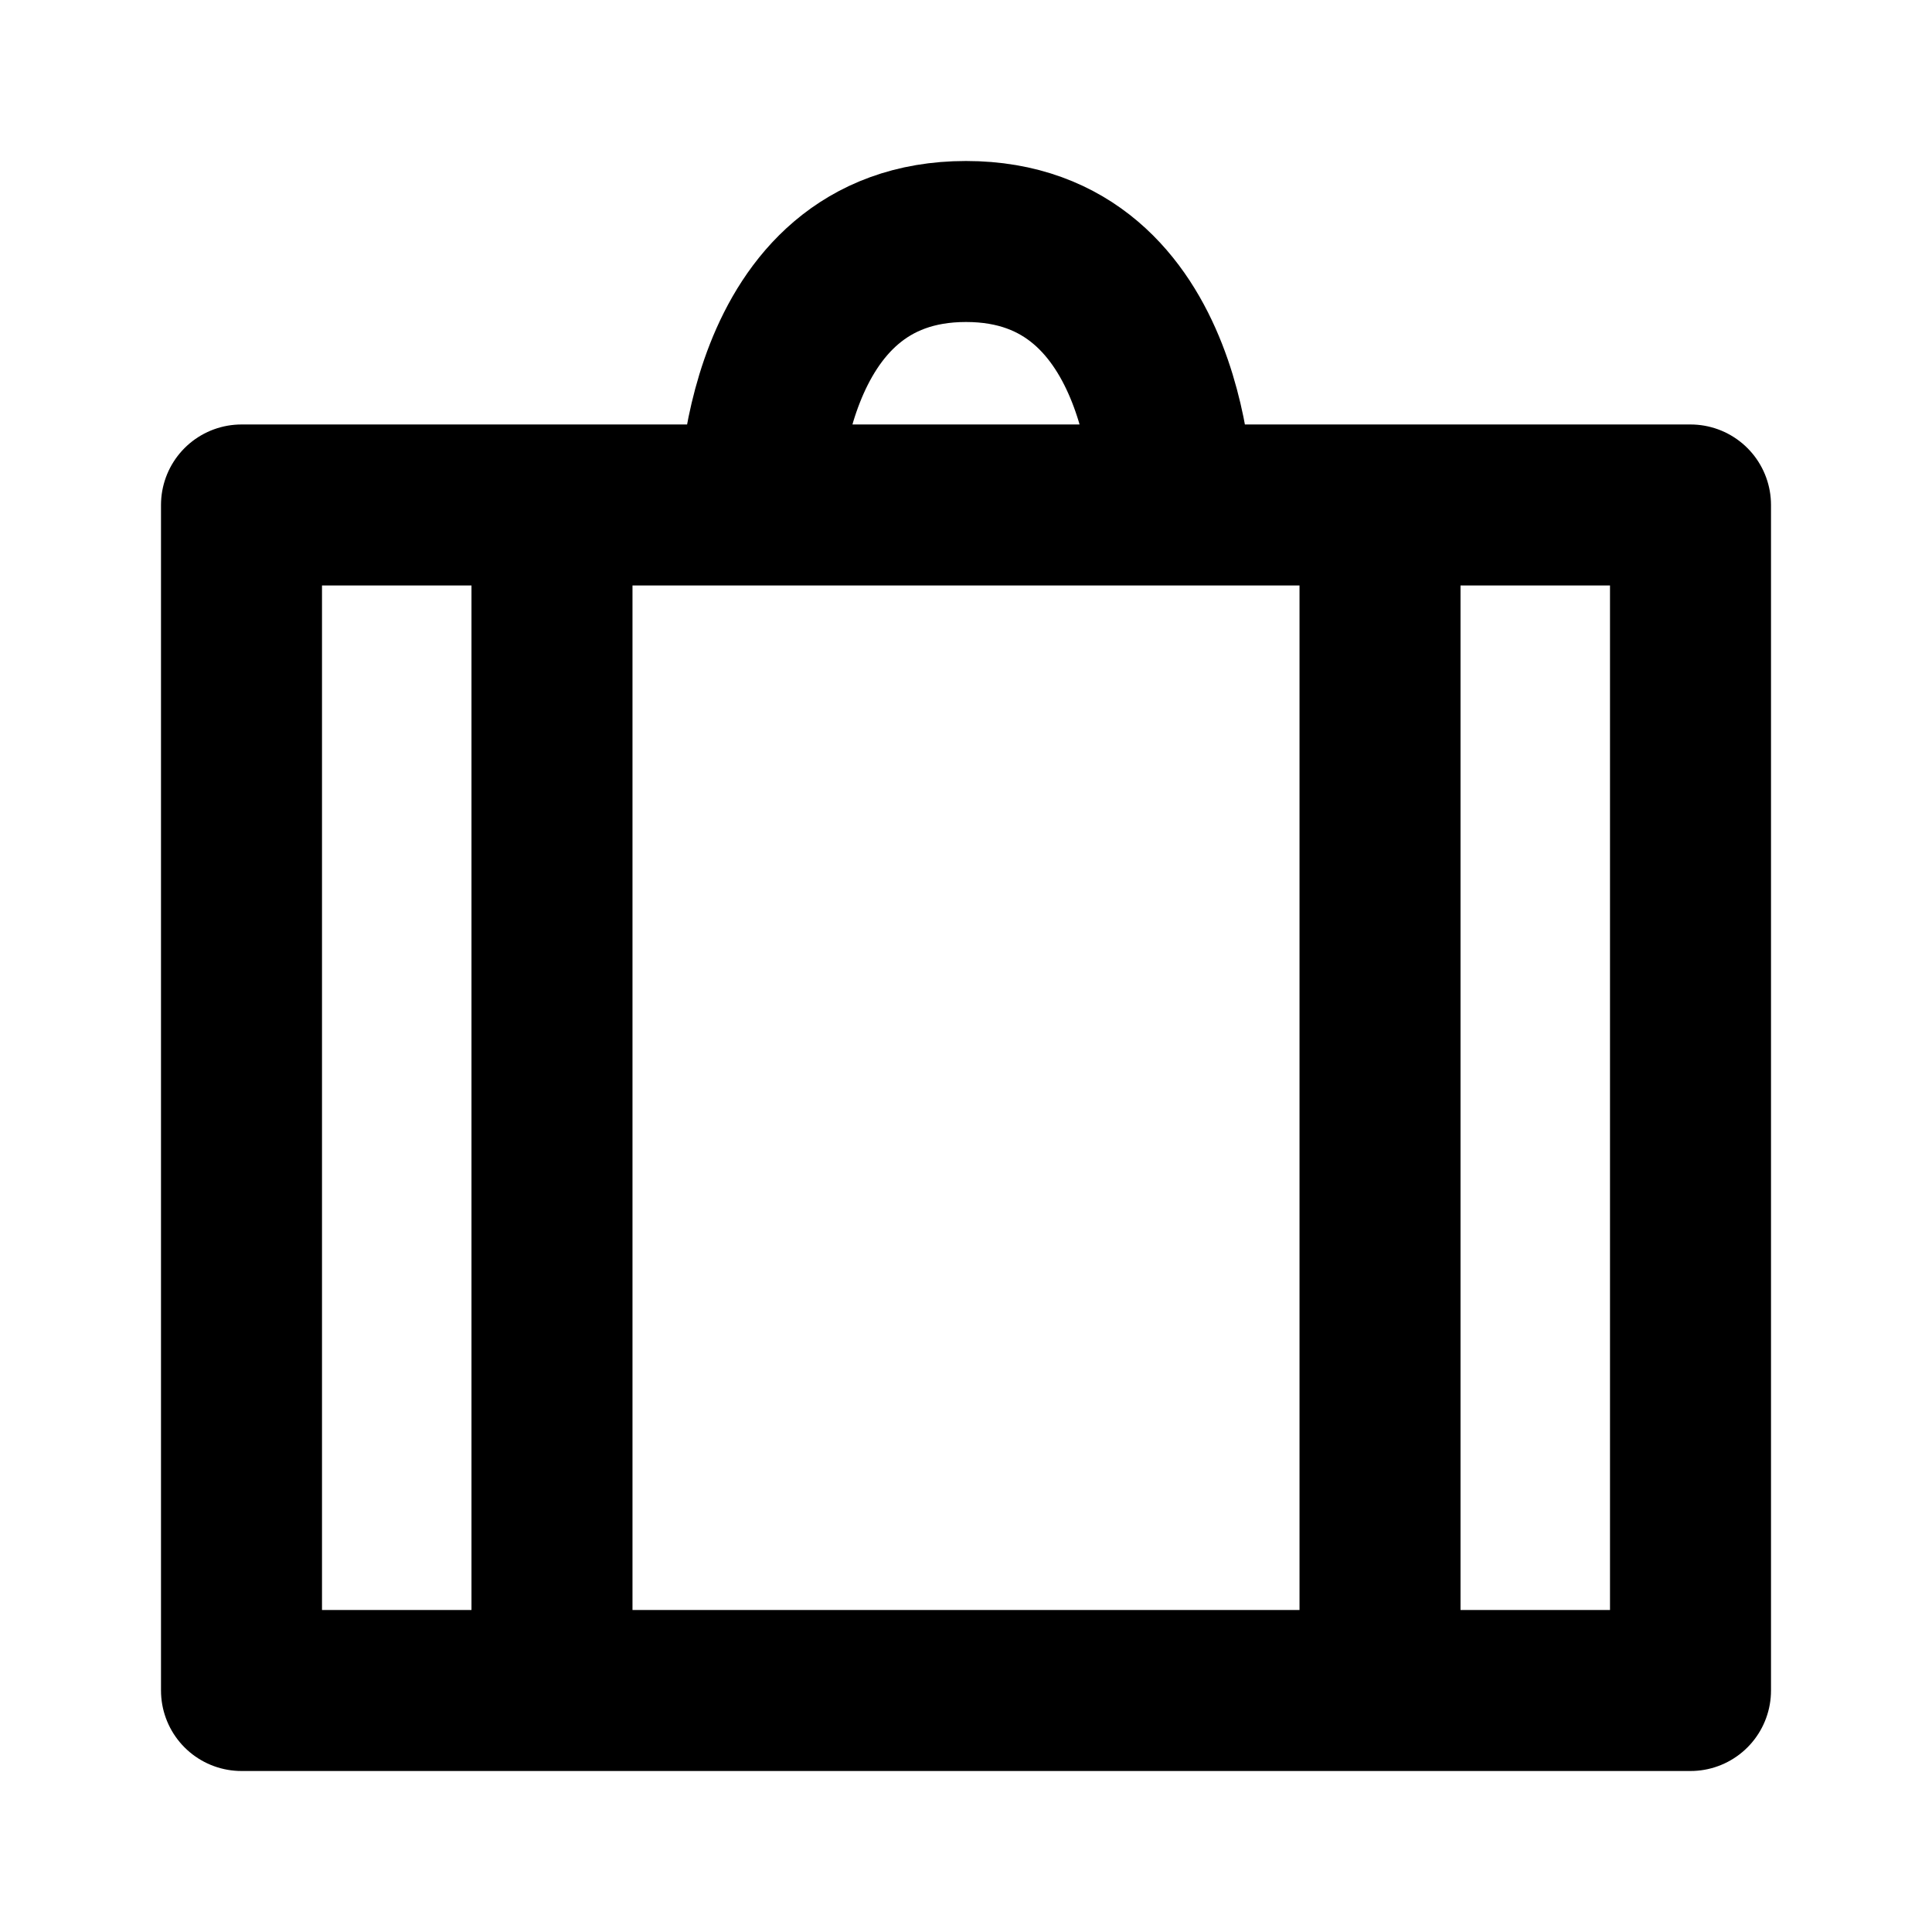 <svg width="24" height="24" viewBox="0 0 24 24" fill="none" xmlns="http://www.w3.org/2000/svg">
  <path
    d="M14.571 6.273C14.571 6.273 14.571 3 12 3C9.429 3 9.429 6.273 9.429 6.273M6.857 21V6.273M17.143 21V6.273M21 6.273H3V21H21V6.273Z"
    stroke="currentColor" stroke-width="2" stroke-linecap="round" stroke-linejoin="round"/>
</svg>

